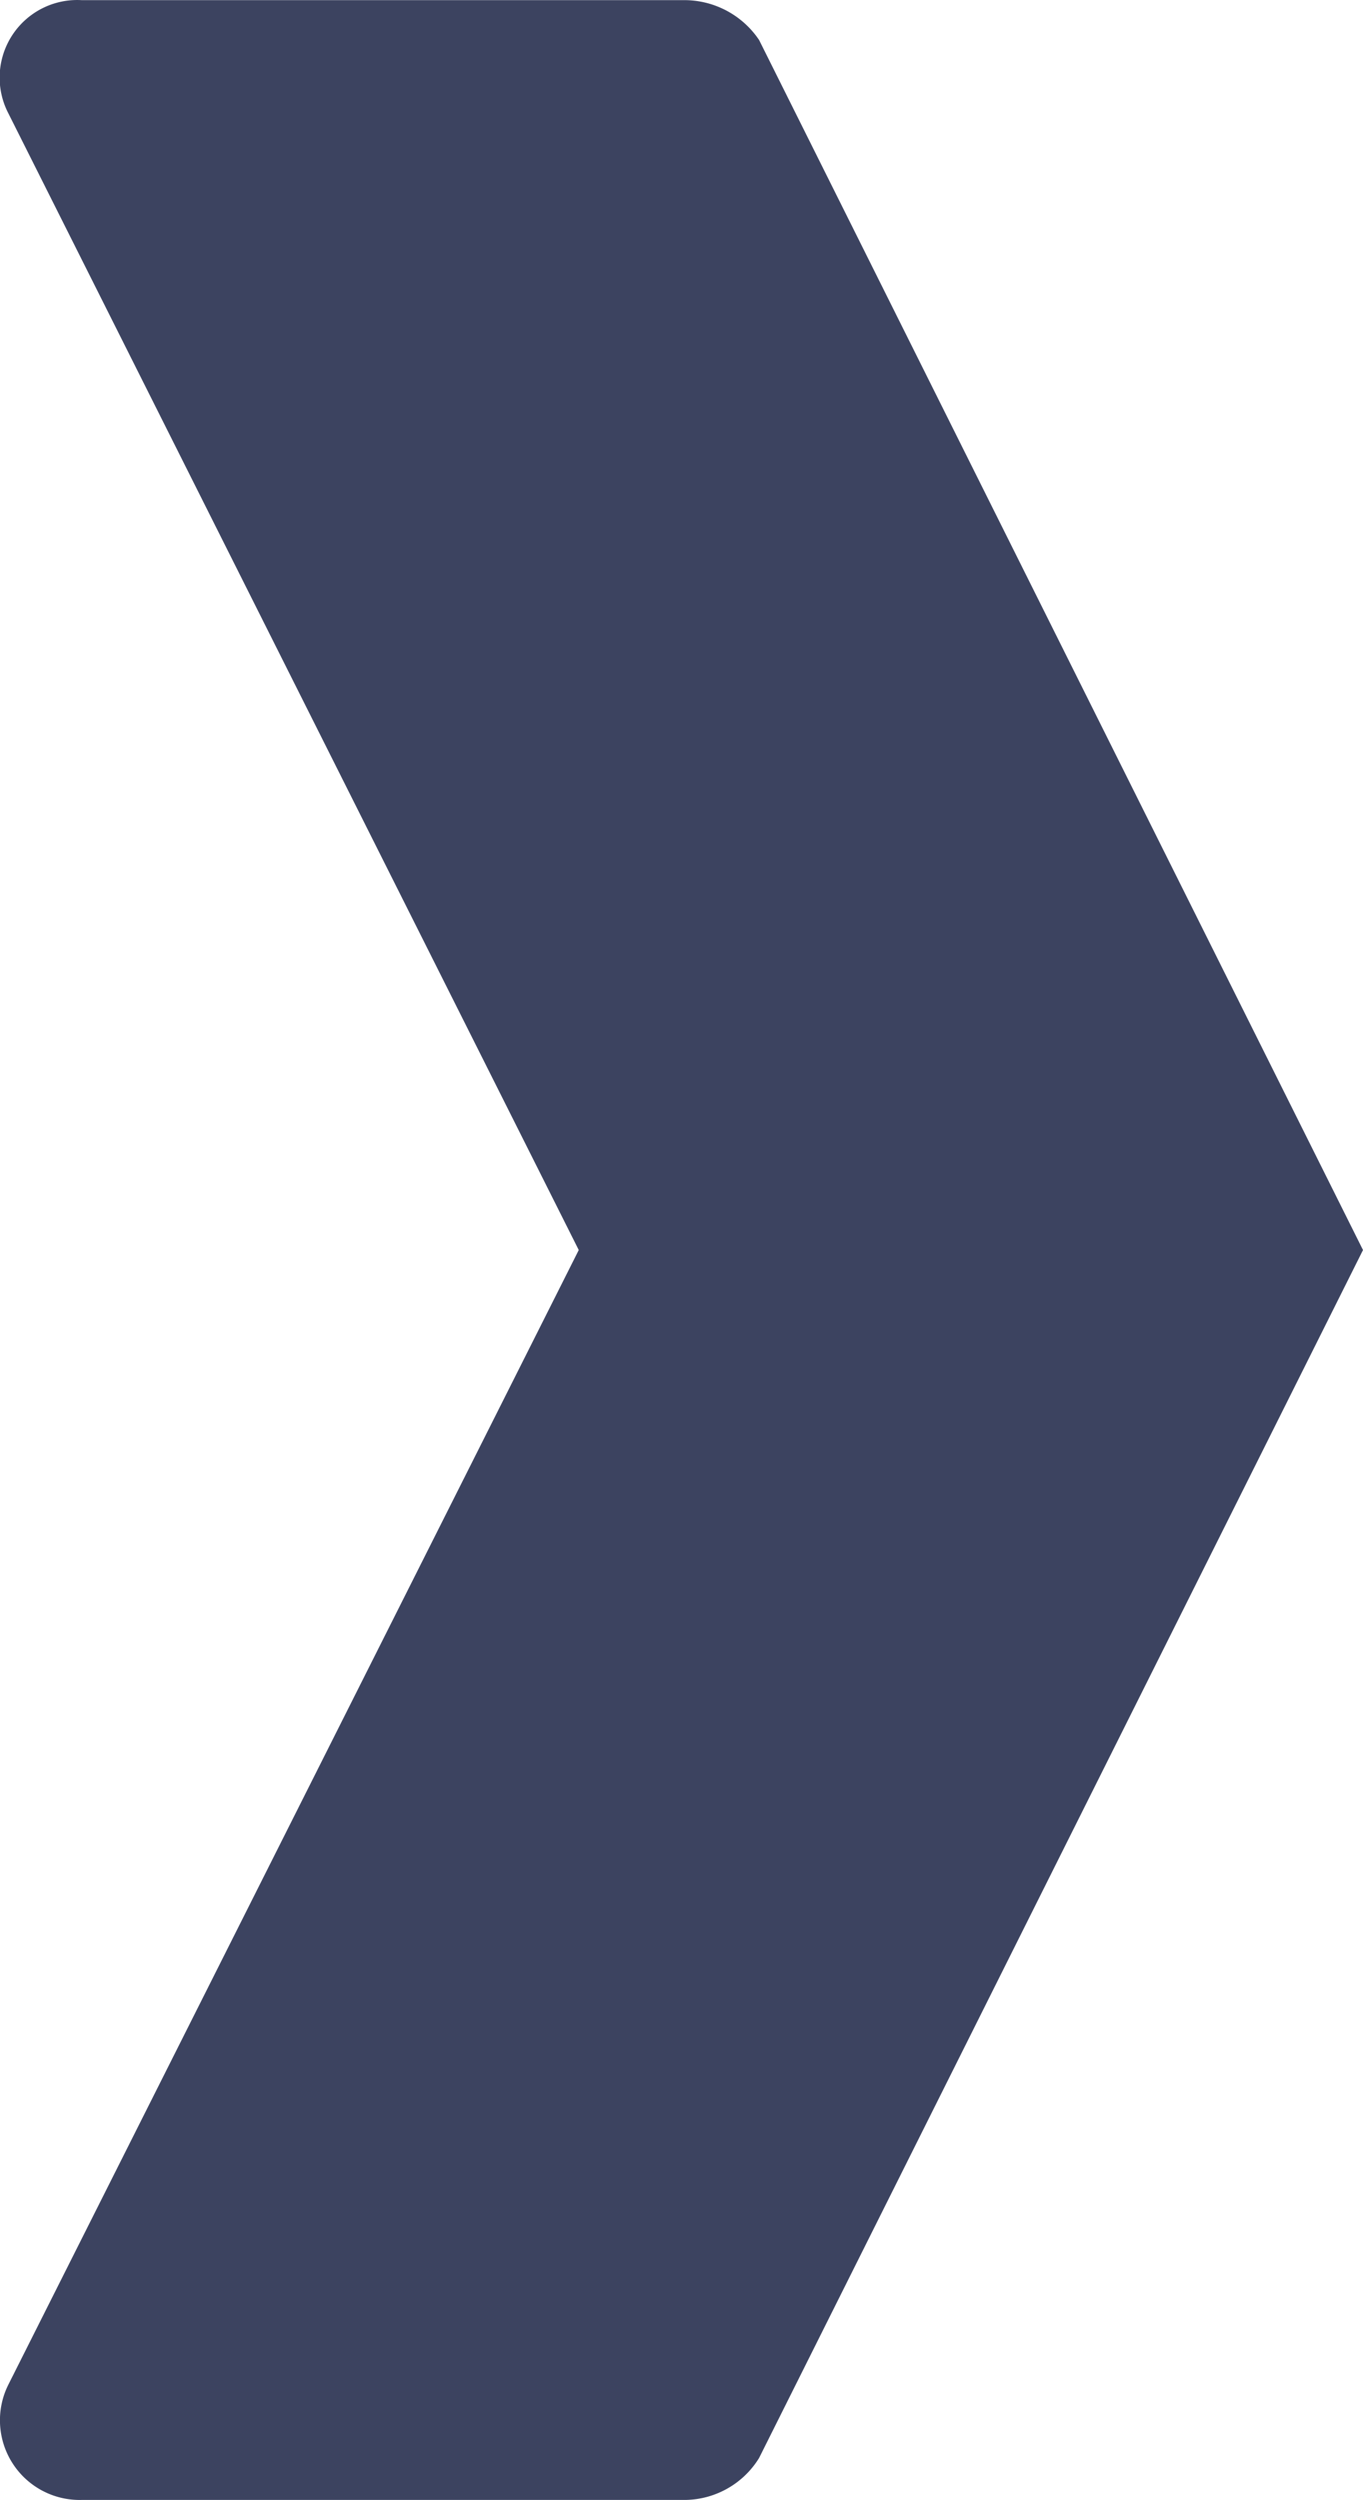 <svg xmlns="http://www.w3.org/2000/svg" width="2.29mm" height="4.2mm" viewBox="0 0 6.5 11.92"><path d="M140.42,668.87h-2.88a.38.38,0,0,1-.35-.55l2.72-5.41-2.72-5.42a.37.37,0,0,1,.35-.54h2.88a.43.43,0,0,1,.35.19l2.88,5.77-2.88,5.76A.42.42,0,0,1,140.42,668.87Z" transform="translate(-137.15 -656.95)" style="fill:#3c4360"/></svg>
